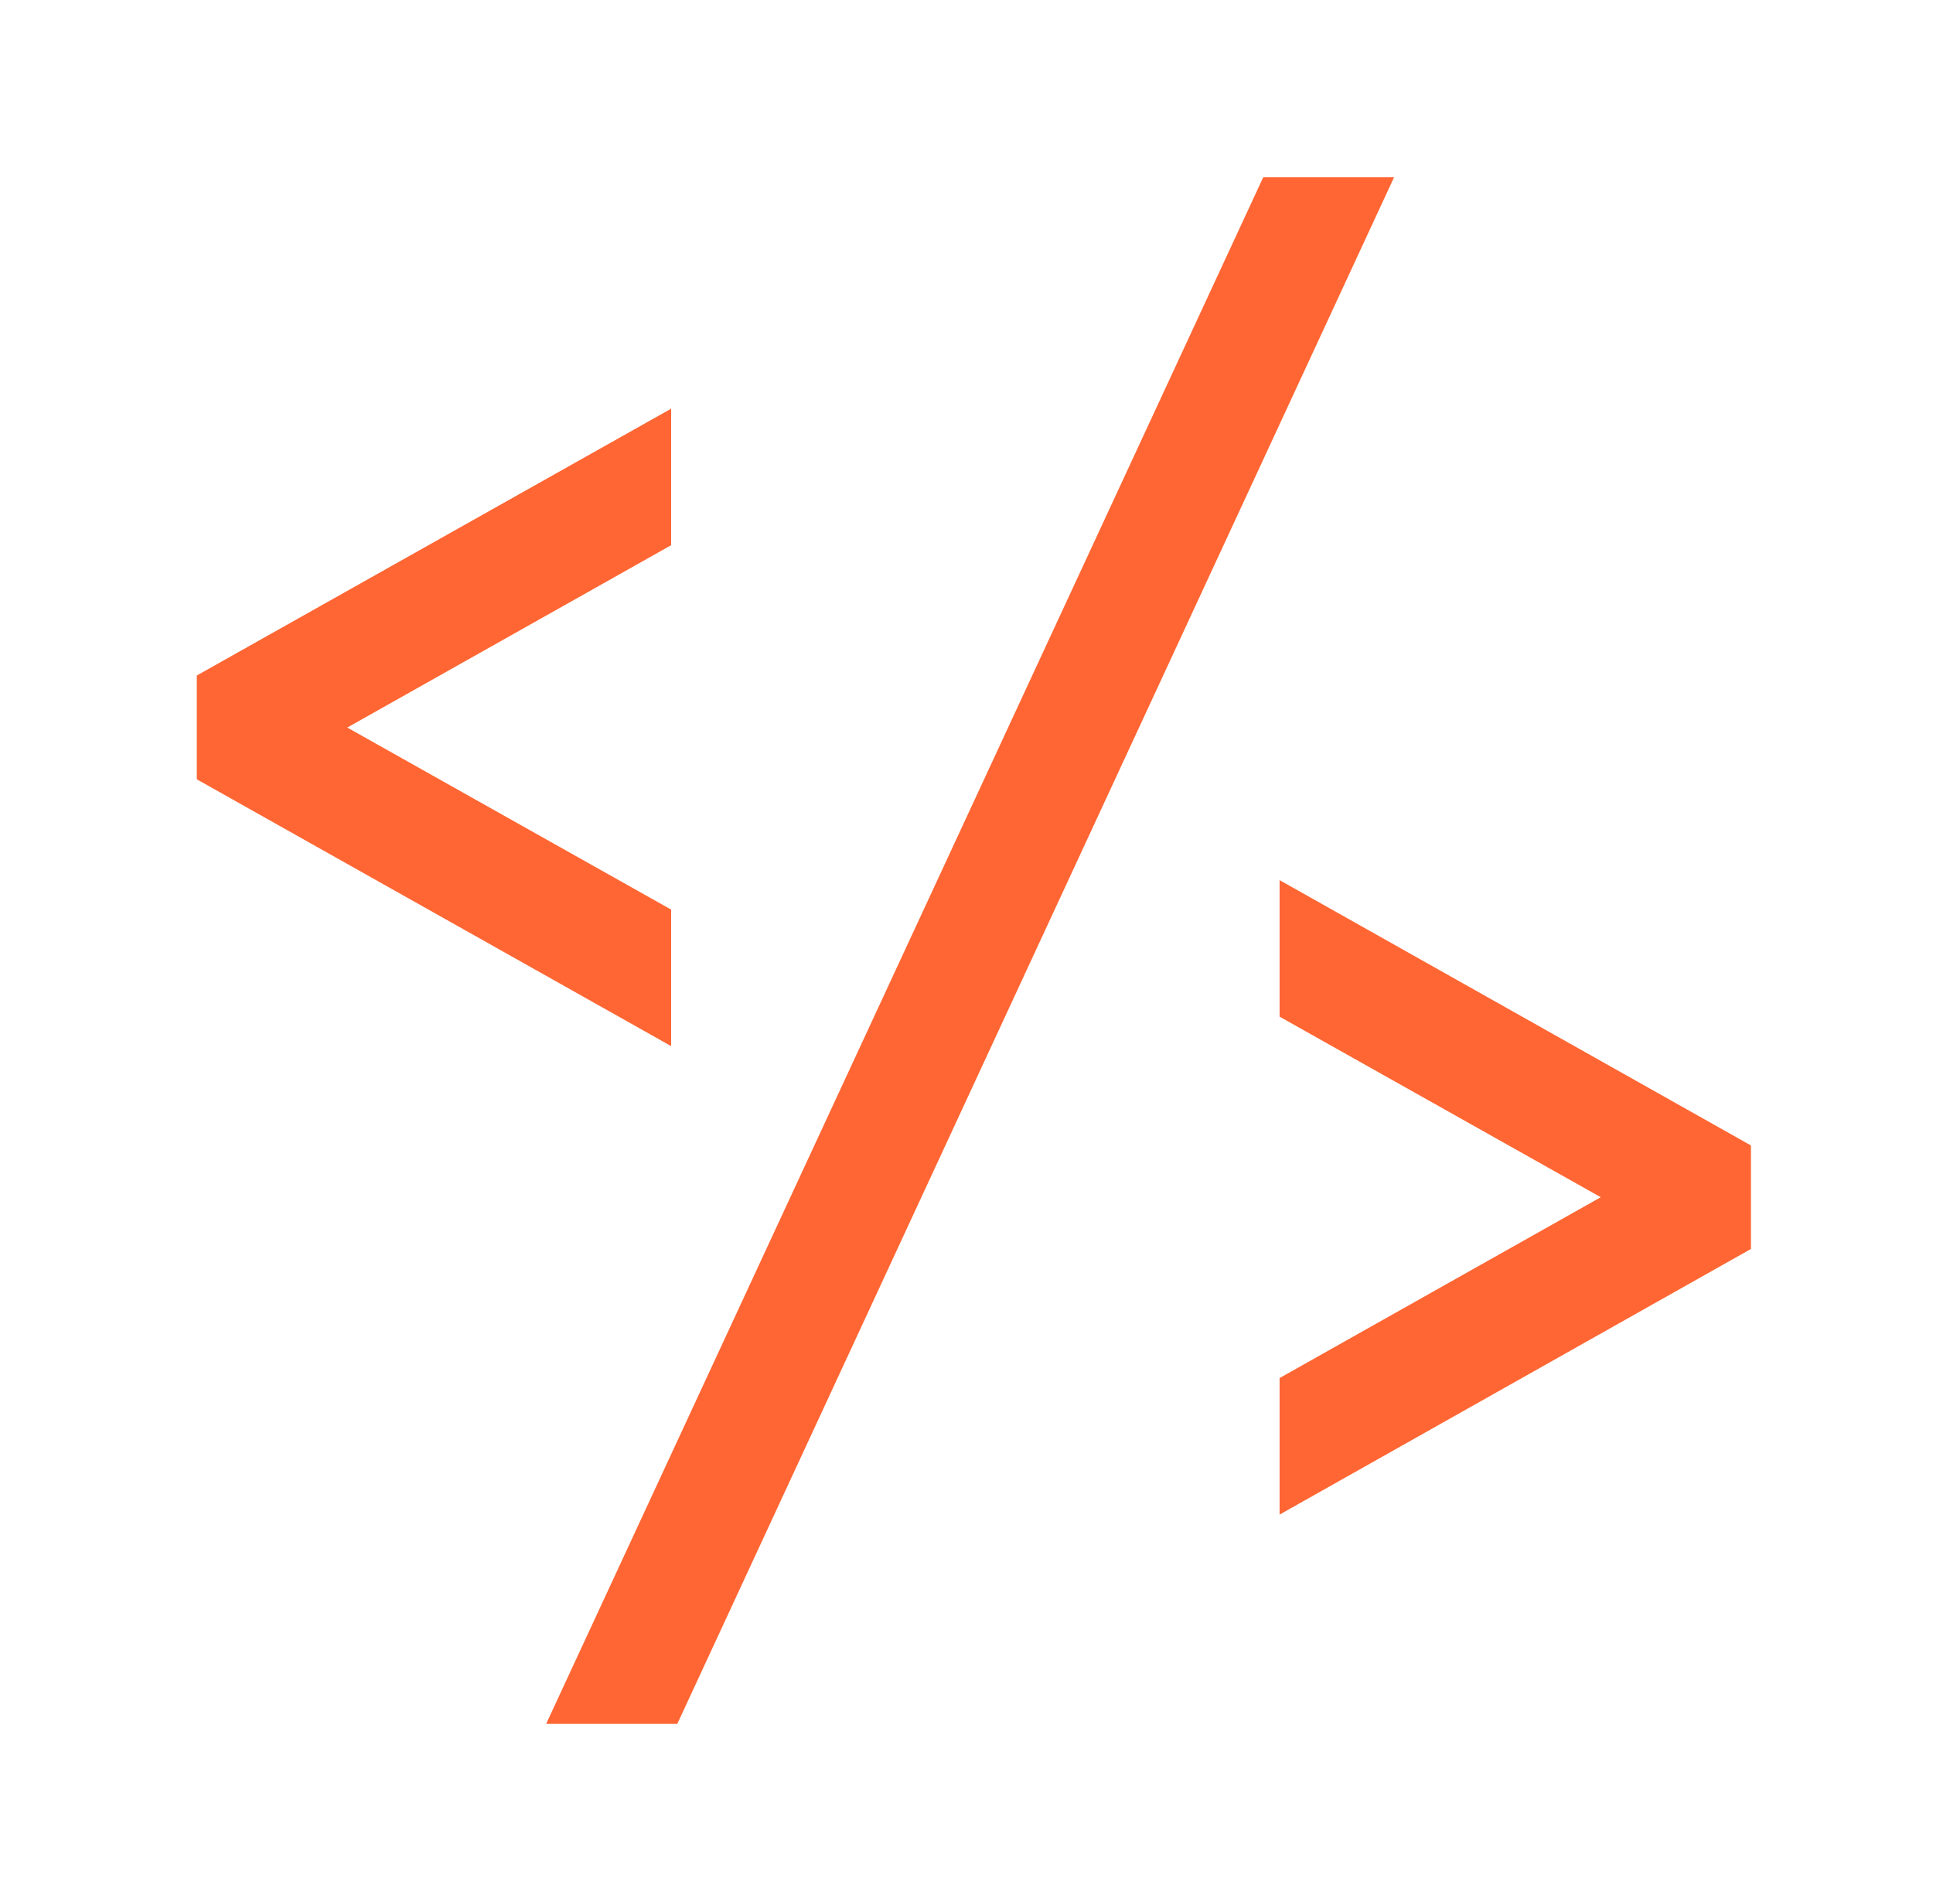 <svg width="65" height="64" viewBox="0 0 65 64" fill="none" xmlns="http://www.w3.org/2000/svg">
<path d="M22.568 30.58L11.678 24.46L22.568 18.33V13.74L6.618 22.71V26.2L22.568 35.17V30.58Z" fill="#FF6633"/>
<path d="M43.028 29.59V34.18L53.828 40.25L43.028 46.33V50.92L58.878 41.99V38.51L43.028 29.59Z" fill="#FF6633"/>
<path d="M42.478 5.96L18.368 57.95H22.778L46.878 5.96H42.478Z" fill="#FF6633"/>
</svg>
